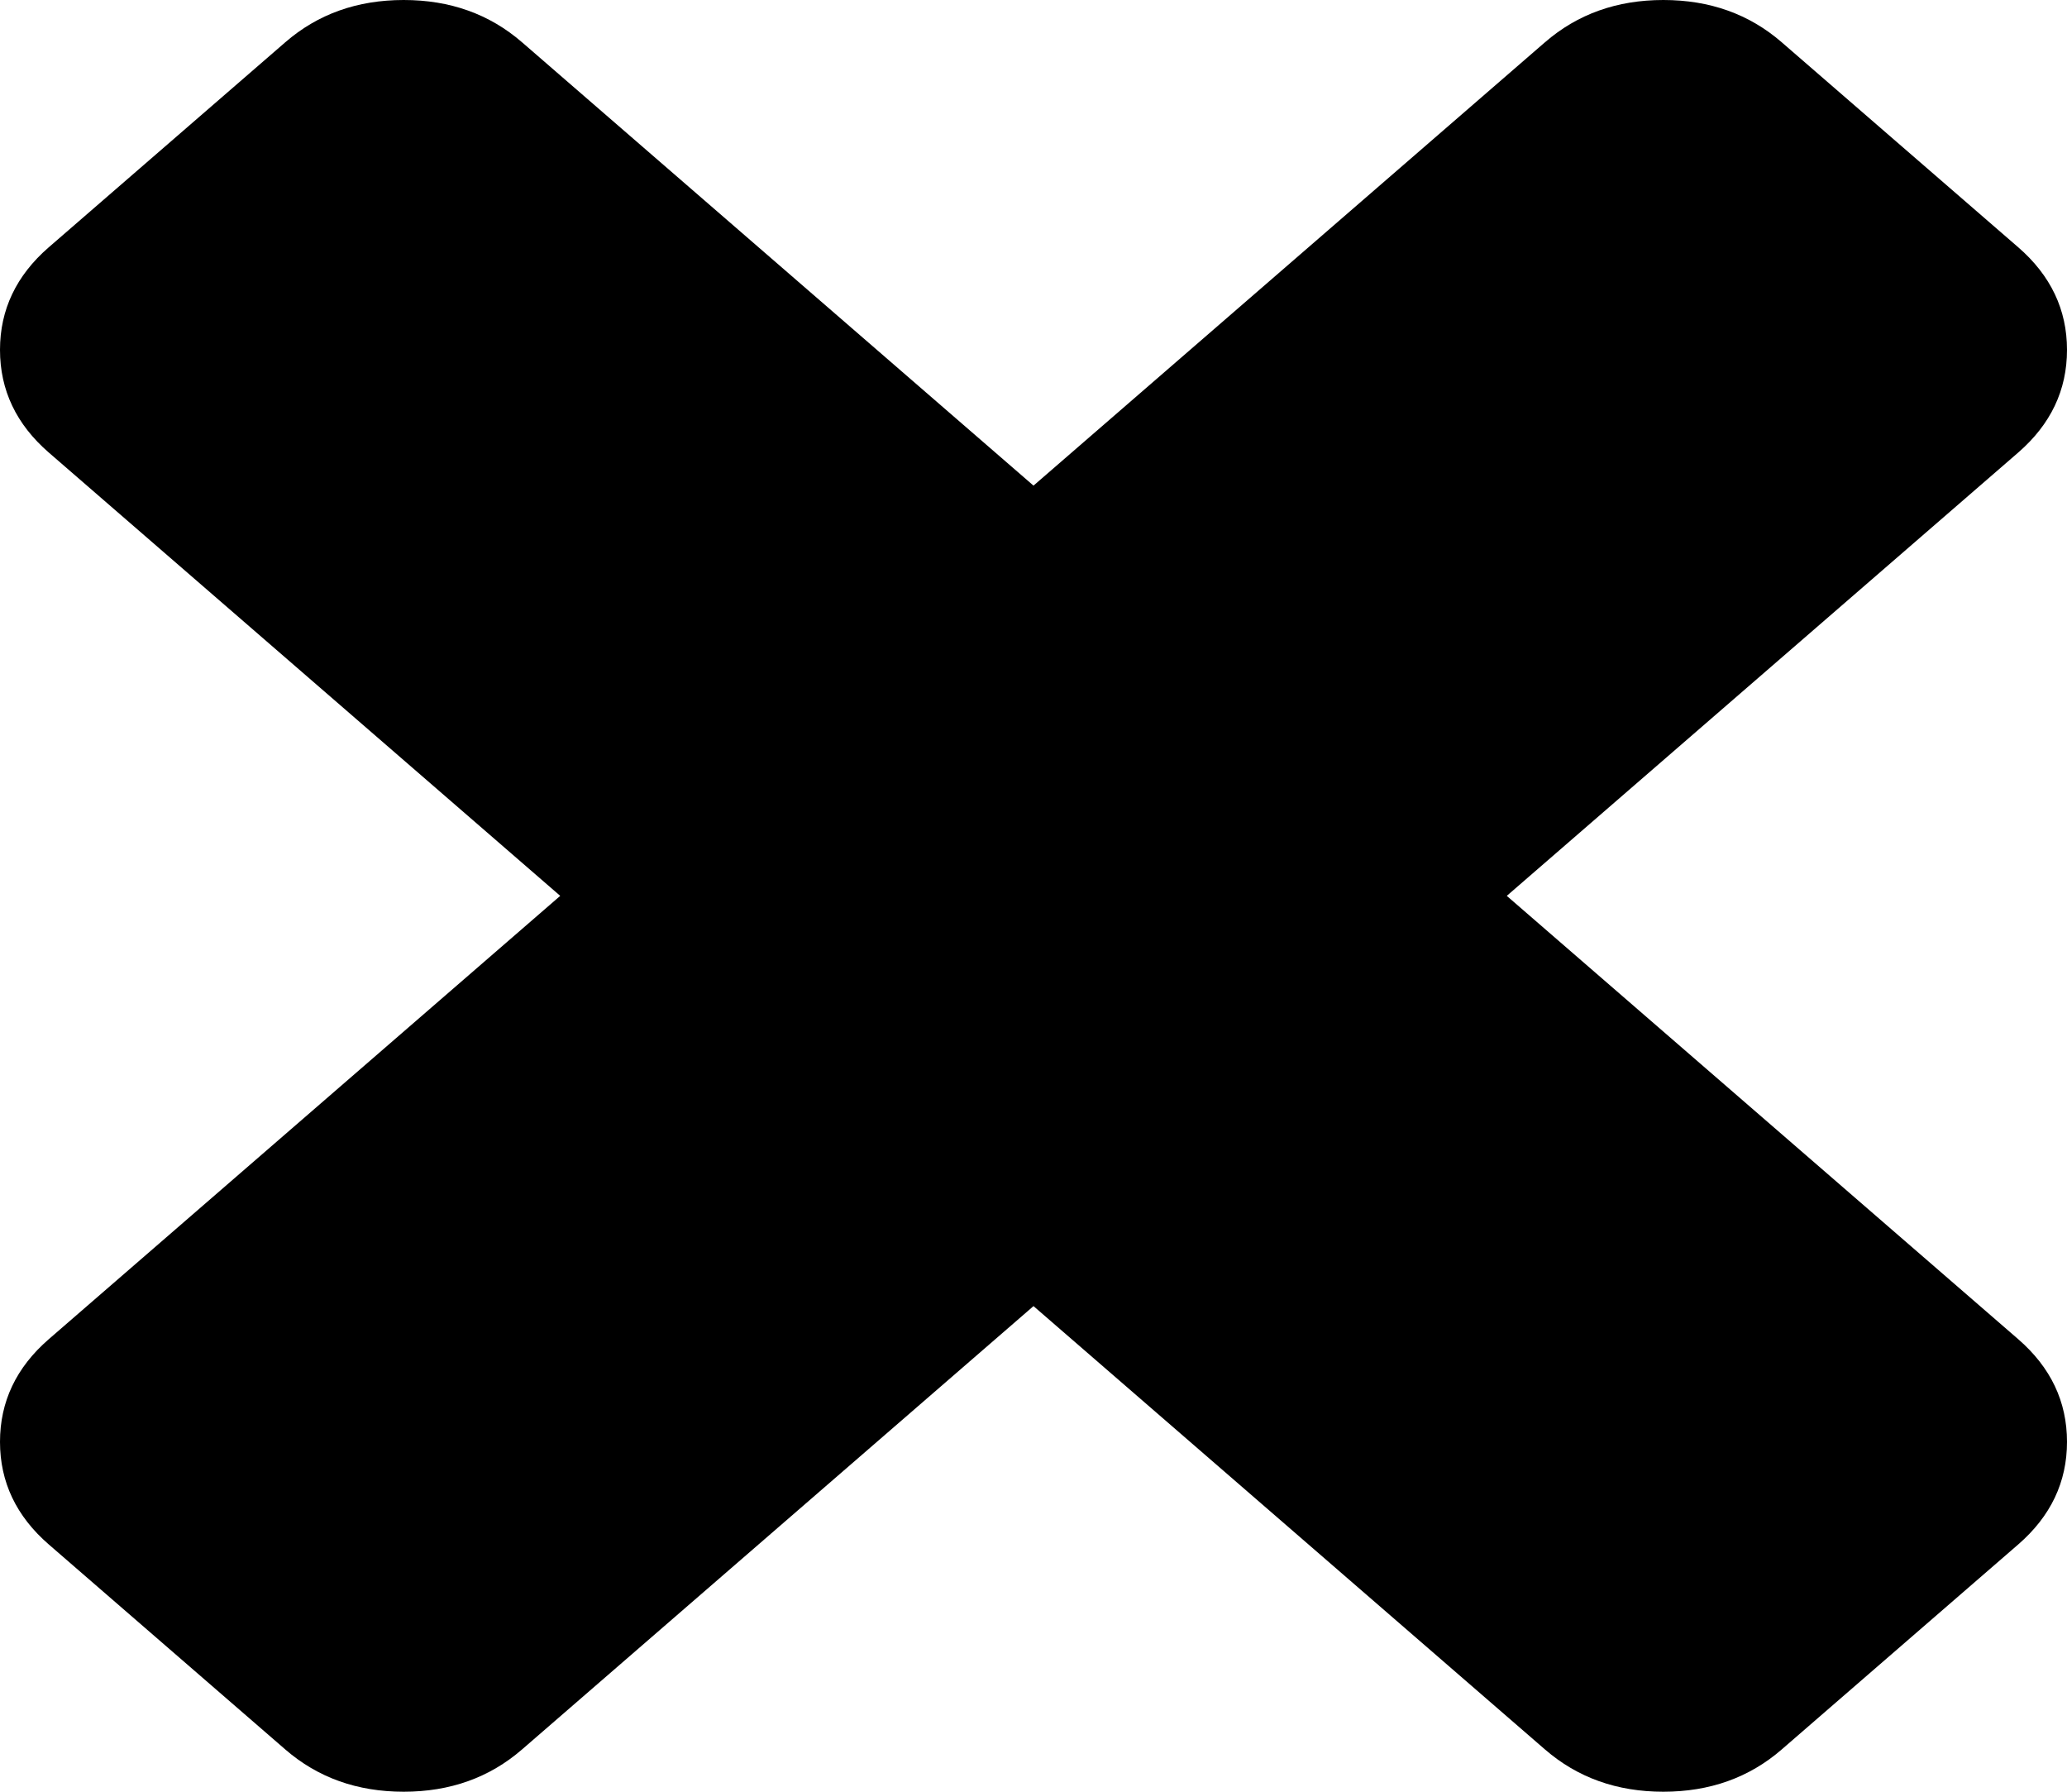 ﻿<?xml version="1.0" encoding="utf-8"?>
<svg version="1.1" xmlns:xlink="http://www.w3.org/1999/xlink" width="30px" height="26px" xmlns="http://www.w3.org/2000/svg">
  <g transform="matrix(1 0 0 1 -955 -461 )">
    <path d="M 29.293 19.434  C 29.764 19.843  30 20.339  30 20.923  C 30 21.506  29.764 22.002  29.293 22.411  L 25.859 25.387  C 25.387 25.796  24.815 26  24.141 26  C 23.468 26  22.896 25.796  22.424 25.387  L 15 18.953  L 7.576 25.387  C 7.104 25.796  6.532 26  5.859 26  C 5.185 26  4.613 25.796  4.141 25.387  L 0.707 22.411  C 0.236 22.002  0 21.506  0 20.923  C 0 20.339  0.236 19.843  0.707 19.434  L 8.131 13  L 0.707 6.566  C 0.236 6.157  0 5.661  0 5.077  C 0 4.494  0.236 3.998  0.707 3.589  L 4.141 0.613  C 4.613 0.204  5.185 0  5.859 0  C 6.532 0  7.104 0.204  7.576 0.613  L 15 7.047  L 22.424 0.613  C 22.896 0.204  23.468 0  24.141 0  C 24.815 0  25.387 0.204  25.859 0.613  L 29.293 3.589  C 29.764 3.998  30 4.494  30 5.077  C 30 5.661  29.764 6.157  29.293 6.566  L 21.869 13  L 29.293 19.434  Z " fill-rule="nonzero" fill="#000000" stroke="none" transform="matrix(1 0 0 1 955 461 )" />
  </g>
</svg>